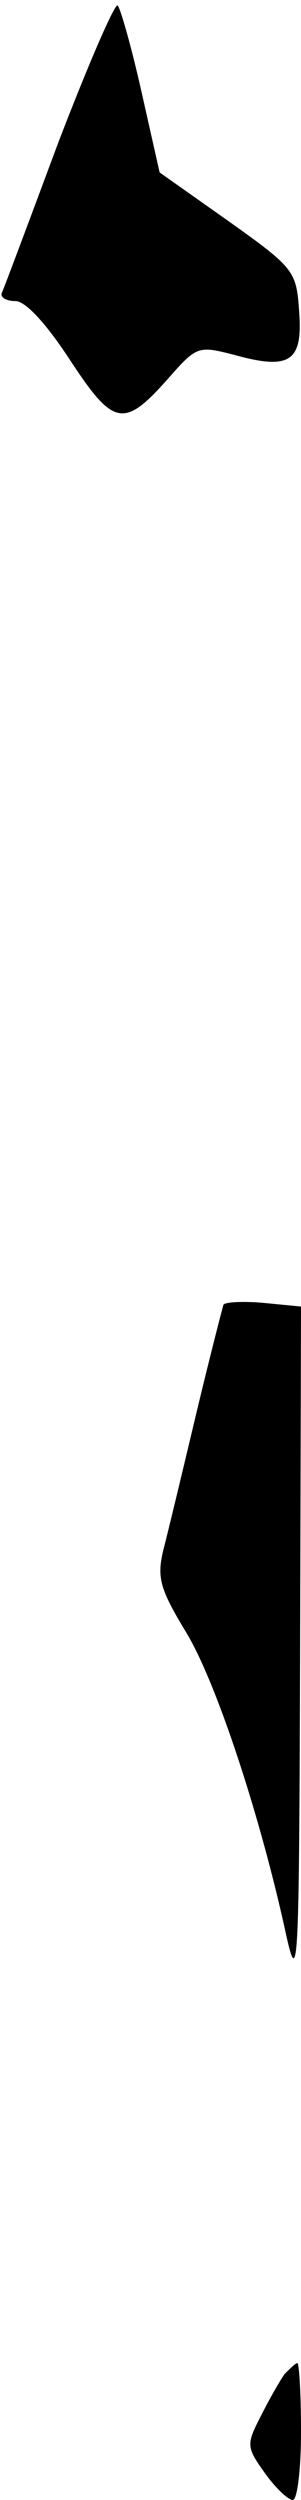 <?xml version="1.0" standalone="no"?>
<!DOCTYPE svg PUBLIC "-//W3C//DTD SVG 20010904//EN"
 "http://www.w3.org/TR/2001/REC-SVG-20010904/DTD/svg10.dtd">
<svg version="1.0" xmlns="http://www.w3.org/2000/svg"
 width="33pt" height="274pt" viewBox="0 0 33 274"
 preserveAspectRatio="xMidYMid meet">
<g transform="translate(0,274) scale(0.1,-0.1)"
fill="#000000" stroke="none">
<path fill="#000000" stroke="none" d="M64 2584 c-32 -86 -60 -161 -62 -165
-2 -5 5 -9 15 -9 11 0 34 -25 60 -65 48 -73 59 -75 109 -18 30 34 32 34 71 24
61 -17 75 -7 71 47 -3 45 -5 48 -78 100 l-75 53 -20 89 c-11 49 -23 91 -26 94
-3 3 -32 -64 -65 -150z"/>
<path fill="#000000" stroke="none" d="M245 1310 c-1 -3 -15 -57 -30 -120 -15
-63 -31 -130 -36 -149 -7 -30 -4 -42 25 -90 33 -54 82 -203 110 -333 13 -58
14 -33 15 313 l1 377 -41 4 c-22 2 -42 1 -44 -2z"/>
<path fill="#000000" stroke="none" d="M312 138 c-5 -7 -17 -28 -26 -46 -16
-31 -16 -34 4 -62 12 -17 26 -30 31 -30 5 0 9 34 9 75 0 41 -2 75 -4 75 -2 0
-8 -6 -14 -12z"/>
</g>
</svg>

